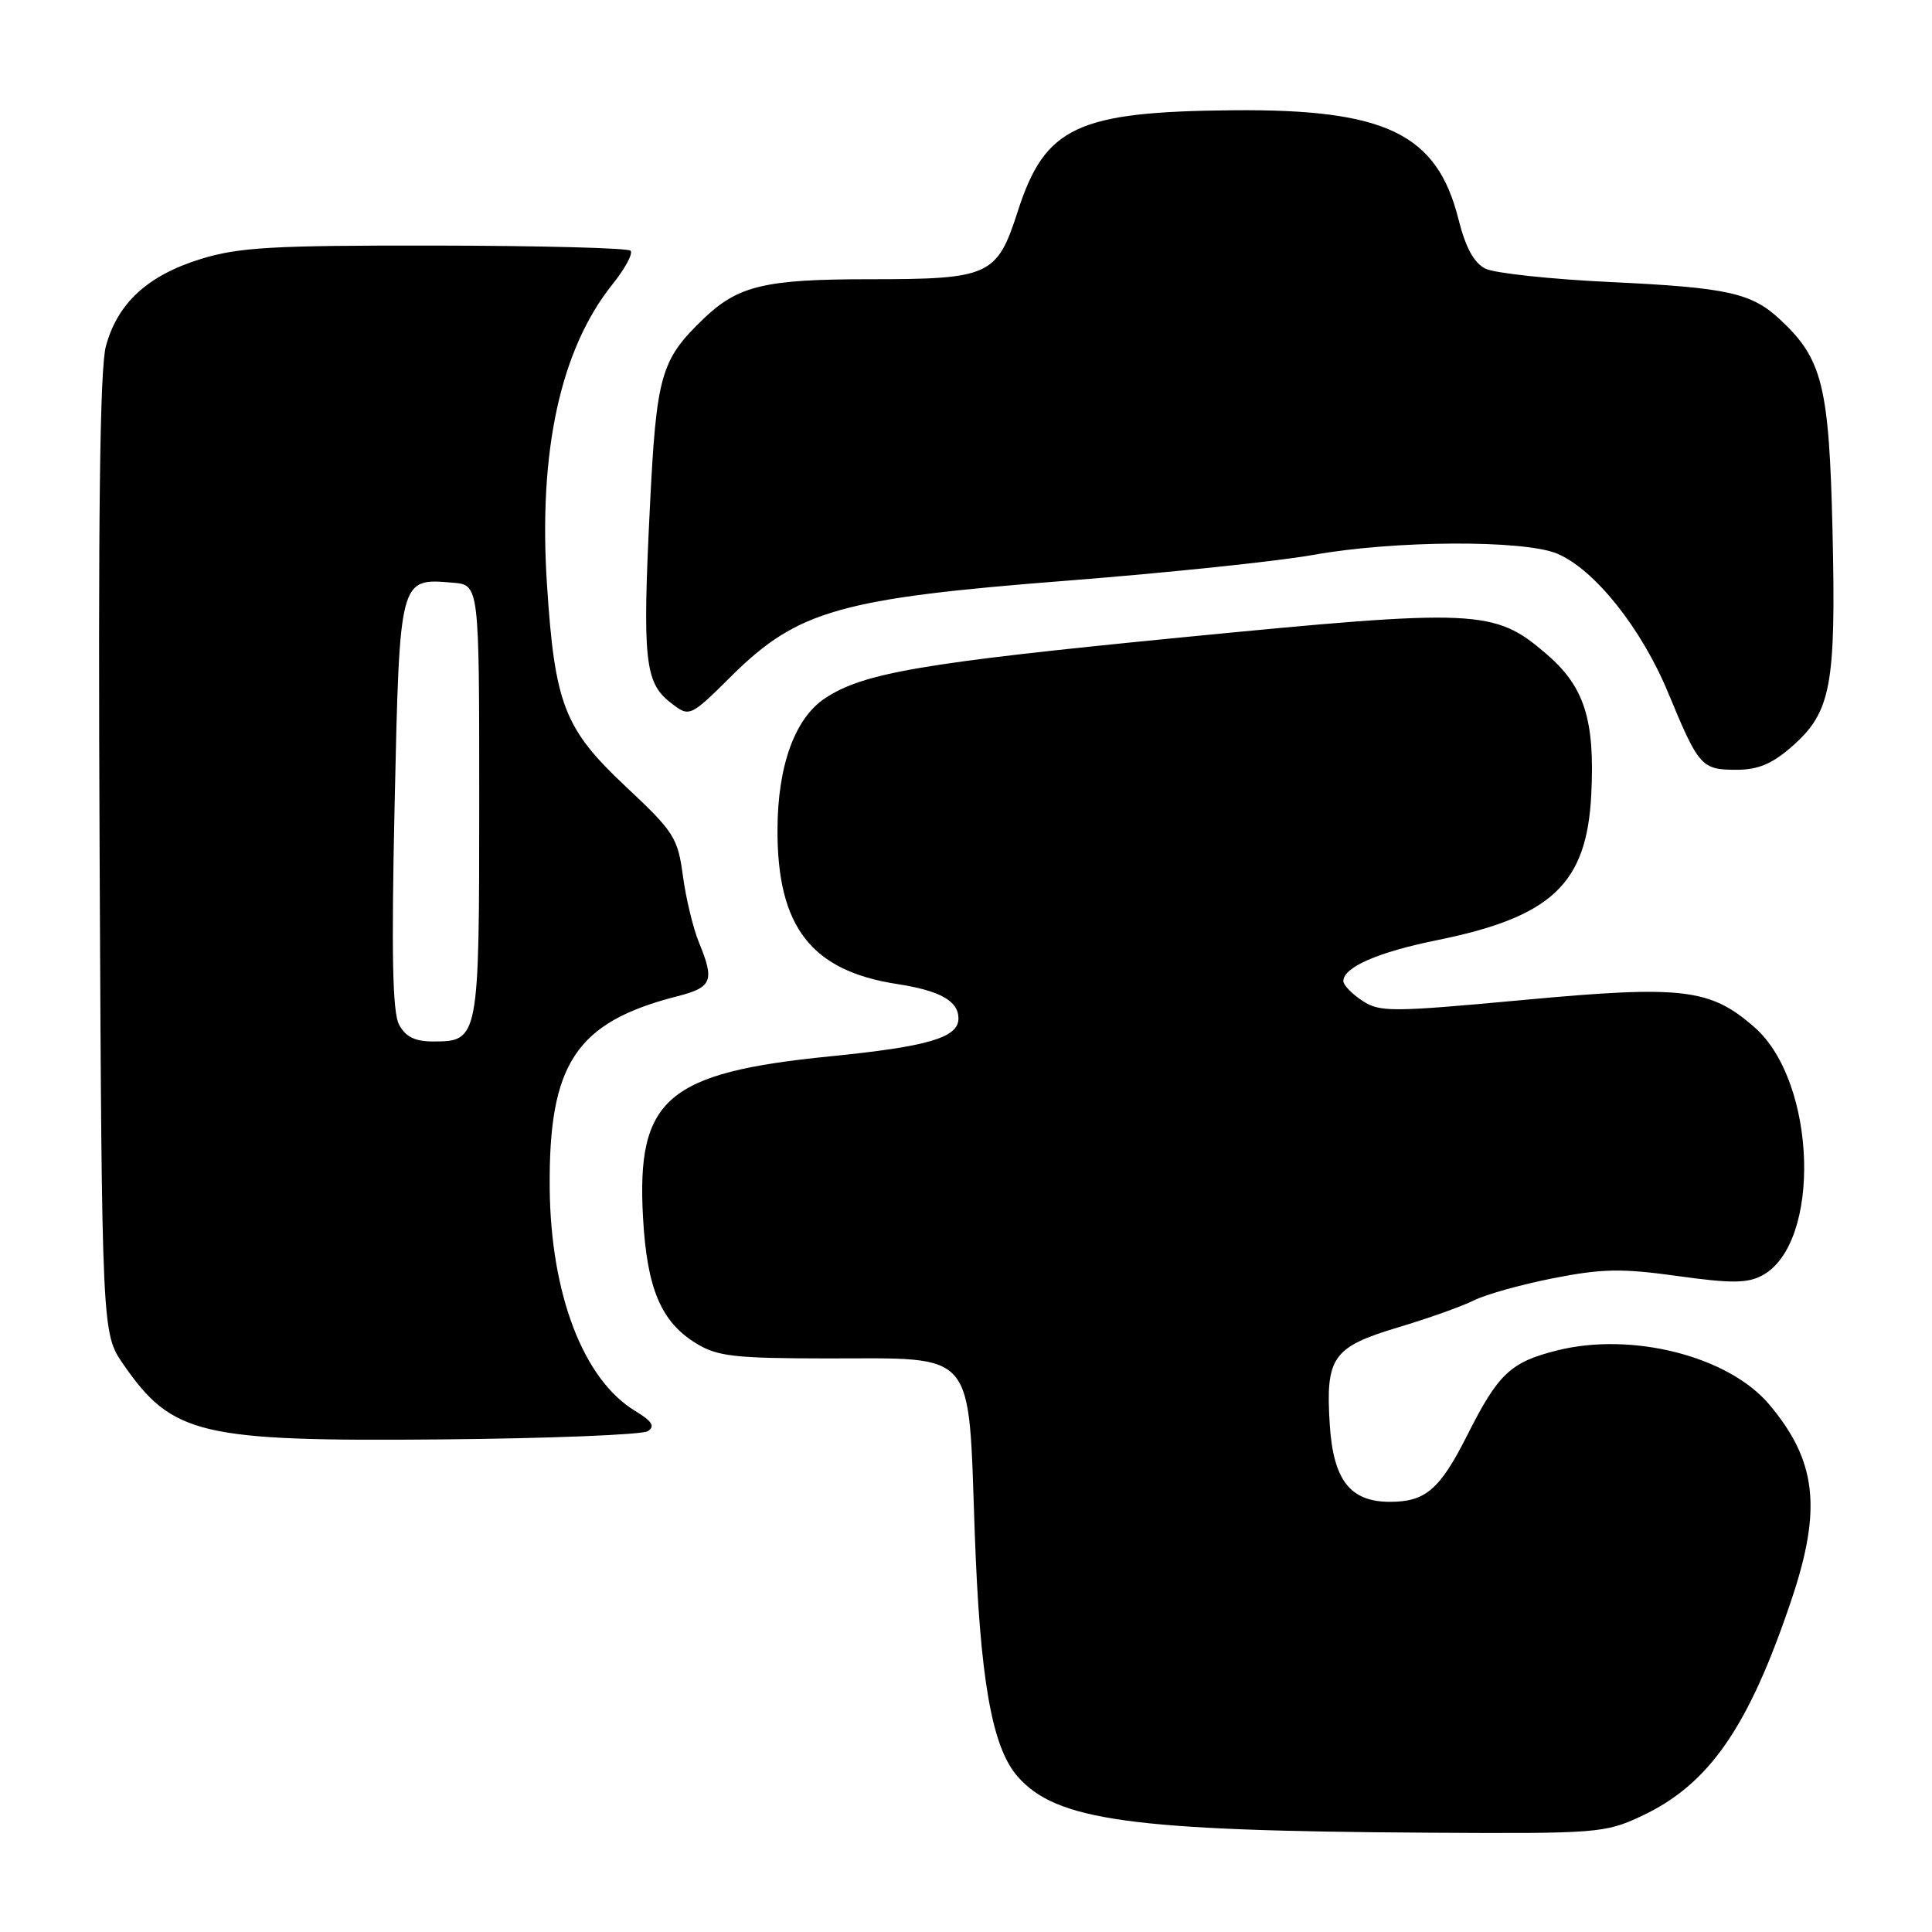 <?xml version="1.0" encoding="UTF-8" standalone="no"?>
<!DOCTYPE svg PUBLIC "-//W3C//DTD SVG 1.1//EN" "http://www.w3.org/Graphics/SVG/1.1/DTD/svg11.dtd" >
<svg xmlns="http://www.w3.org/2000/svg" xmlns:xlink="http://www.w3.org/1999/xlink" version="1.1" viewBox="0 0 256 256">
 <g >
 <path fill="currentColor"
d=" M 217.50 240.64 C 226.48 236.44 231.73 228.85 237.43 211.82 C 241.43 199.87 240.69 193.52 234.43 186.10 C 229.04 179.70 216.24 176.45 206.32 178.94 C 200.14 180.49 198.52 182.02 194.40 190.21 C 190.79 197.36 188.89 199.00 184.18 199.00 C 178.90 199.00 176.67 196.13 176.20 188.77 C 175.63 179.82 176.57 178.49 185.27 175.88 C 189.25 174.69 193.77 173.08 195.32 172.30 C 196.87 171.52 201.59 170.20 205.82 169.37 C 212.27 168.10 214.91 168.05 222.29 169.08 C 229.39 170.07 231.53 170.05 233.49 169.01 C 241.39 164.78 240.74 143.37 232.50 136.14 C 226.62 130.97 222.98 130.54 201.76 132.51 C 184.35 134.12 182.84 134.13 180.51 132.60 C 179.13 131.69 178.00 130.52 178.00 130.00 C 178.00 128.17 182.56 126.17 190.40 124.58 C 205.61 121.50 210.25 117.12 210.85 105.31 C 211.35 95.35 209.95 90.97 204.87 86.62 C 197.96 80.71 195.83 80.62 156.36 84.48 C 122.20 87.83 114.47 89.15 109.37 92.49 C 105.33 95.14 103.05 101.42 103.02 109.93 C 102.98 122.82 107.50 128.64 118.88 130.39 C 124.58 131.27 127.00 132.63 127.00 134.96 C 127.00 137.49 122.96 138.68 110.00 139.97 C 88.36 142.13 84.34 145.58 85.20 161.26 C 85.72 170.75 87.58 175.17 92.30 178.04 C 95.07 179.73 97.38 179.99 109.64 180.00 C 129.49 180.00 128.28 178.59 129.15 202.84 C 129.84 222.48 131.42 231.49 134.84 235.40 C 139.97 241.25 149.89 242.61 189.00 242.84 C 211.69 242.98 212.67 242.90 217.50 240.64 Z  M 85.83 189.64 C 86.84 188.99 86.42 188.32 84.12 186.93 C 77.30 182.78 72.98 171.49 72.84 157.50 C 72.68 140.92 76.32 135.44 89.75 132.01 C 94.37 130.83 94.71 129.97 92.61 124.87 C 91.85 123.02 90.89 119.06 90.49 116.07 C 89.81 110.99 89.32 110.22 82.86 104.17 C 74.78 96.58 73.51 93.33 72.48 77.50 C 71.32 59.78 74.26 46.29 81.15 37.68 C 82.83 35.58 83.91 33.58 83.55 33.22 C 83.20 32.86 71.56 32.56 57.70 32.54 C 36.08 32.51 31.66 32.76 26.60 34.32 C 19.57 36.49 15.57 40.17 14.03 45.88 C 13.23 48.84 12.99 68.61 13.20 113.37 C 13.50 176.67 13.50 176.67 16.35 180.79 C 22.84 190.15 26.46 191.01 58.50 190.73 C 72.80 190.60 85.10 190.11 85.83 189.64 Z  M 237.45 98.91 C 242.63 94.36 243.29 90.87 242.82 70.40 C 242.37 51.11 241.49 47.56 235.85 42.32 C 232.08 38.81 228.90 38.11 213.54 37.38 C 205.56 37.01 198.04 36.20 196.83 35.60 C 195.30 34.84 194.20 32.81 193.24 29.00 C 190.41 17.73 183.60 14.44 163.50 14.61 C 142.70 14.79 138.48 16.77 134.86 28.00 C 132.10 36.57 131.16 37.00 115.09 37.00 C 101.37 37.00 97.78 37.86 93.23 42.23 C 87.54 47.70 86.98 49.67 86.11 67.28 C 85.12 87.34 85.44 90.42 88.79 93.05 C 91.37 95.08 91.37 95.08 97.00 89.50 C 105.70 80.89 111.42 79.27 141.42 76.94 C 154.66 75.90 169.32 74.37 174.00 73.53 C 184.72 71.60 201.90 71.51 206.33 73.36 C 211.27 75.43 217.50 83.23 221.05 91.82 C 225.09 101.58 225.46 102.00 230.09 102.00 C 232.96 102.00 234.82 101.22 237.45 98.91 Z  M 52.88 135.78 C 52.01 134.14 51.85 126.49 52.29 106.56 C 52.96 76.41 52.90 76.61 60.00 77.21 C 63.50 77.50 63.50 77.50 63.50 106.10 C 63.50 137.68 63.44 138.00 57.41 138.00 C 54.98 138.00 53.75 137.39 52.88 135.78 Z "/>
</g>
</svg>